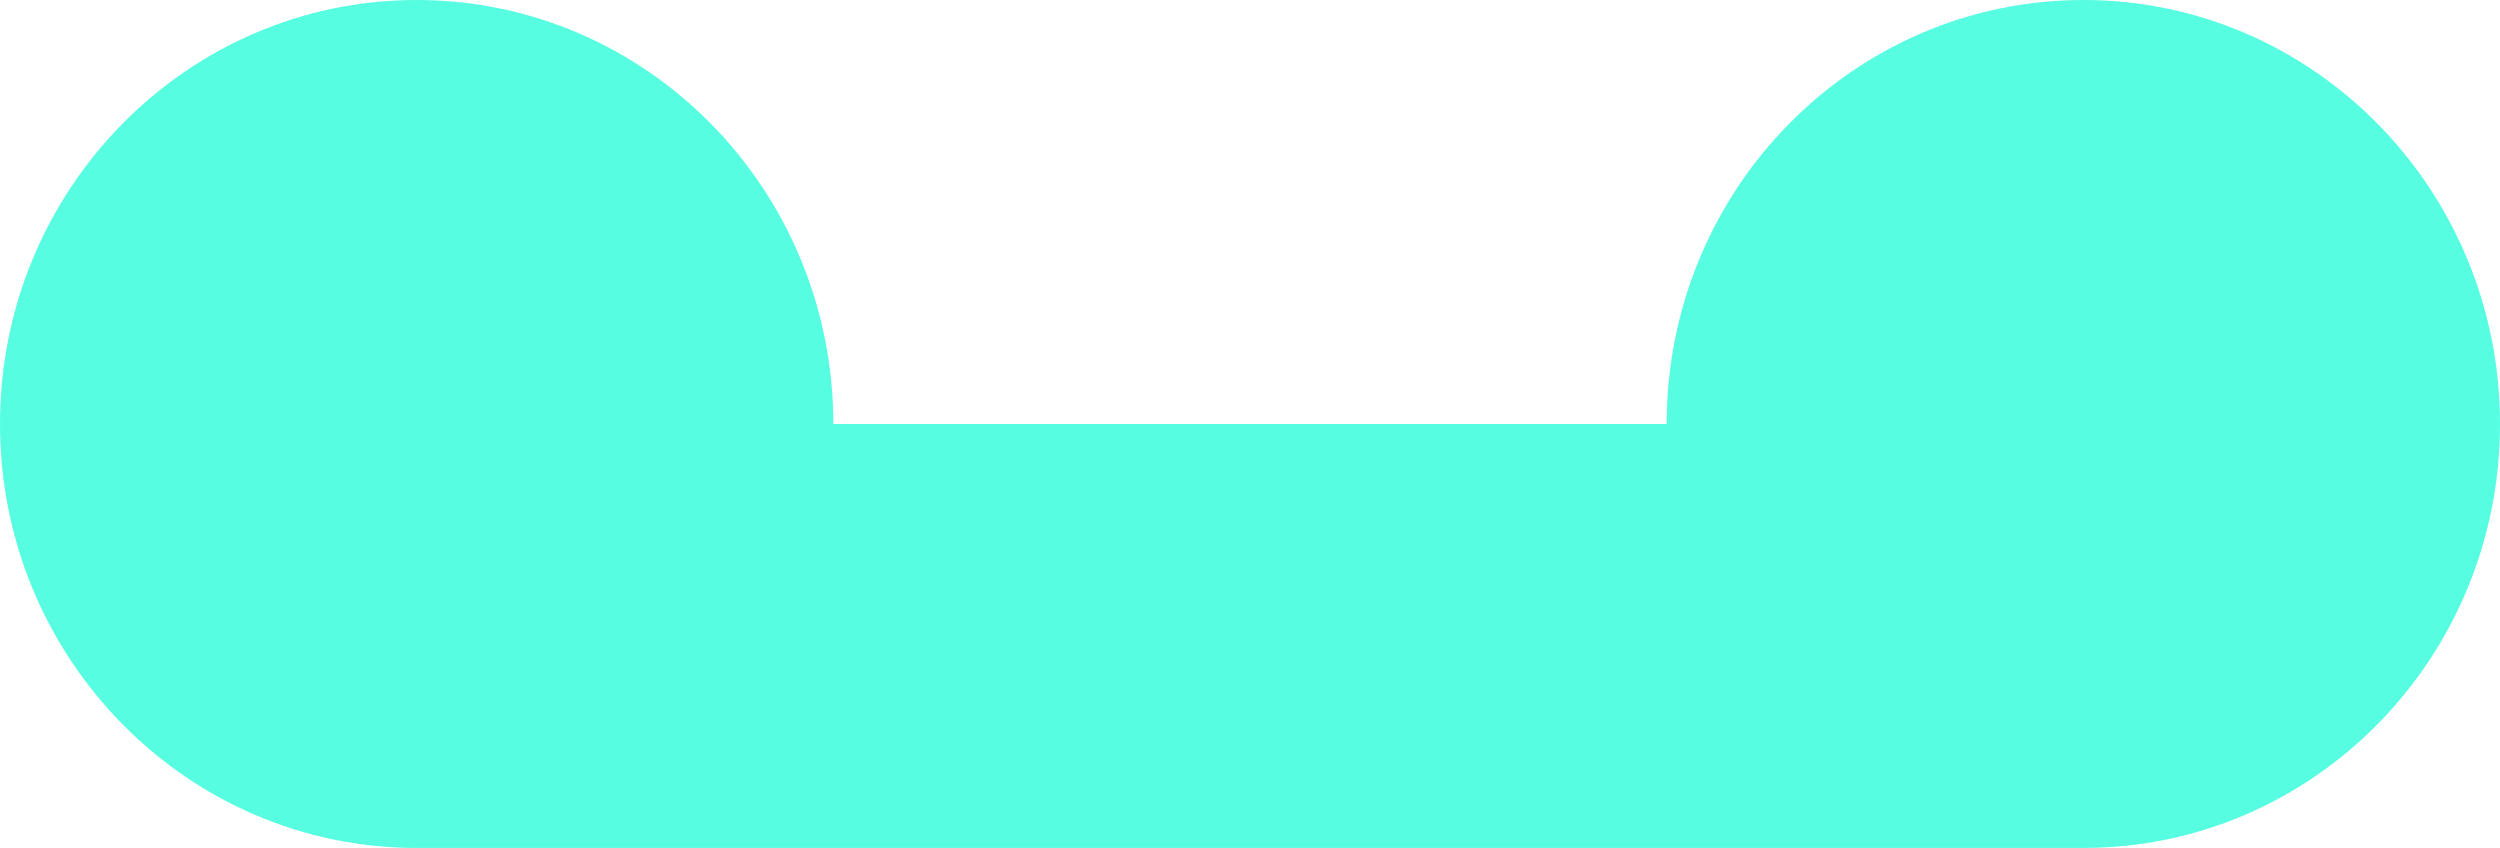 <svg width="171" height="58" viewBox="0 0 171 58" fill="none" xmlns="http://www.w3.org/2000/svg" xmlns:xlink="http://www.w3.org/1999/xlink">
	<desc>
			Created with Pixso.
	</desc>
	<defs/>
	<path id="Слияние" d="M0 29C0 12.984 12.76 0 28.5 0C44.24 0 57 12.984 57 29L114 29C114 12.984 126.76 0 142.5 0C158.24 0 171 12.984 171 29C171 45.016 158.24 58 142.5 58L28.5 58C12.76 58 0 45.016 0 29Z" clip-rule="evenodd" fill="#56FDE0" fill-opacity="1" fill-rule="evenodd"/>
</svg>
